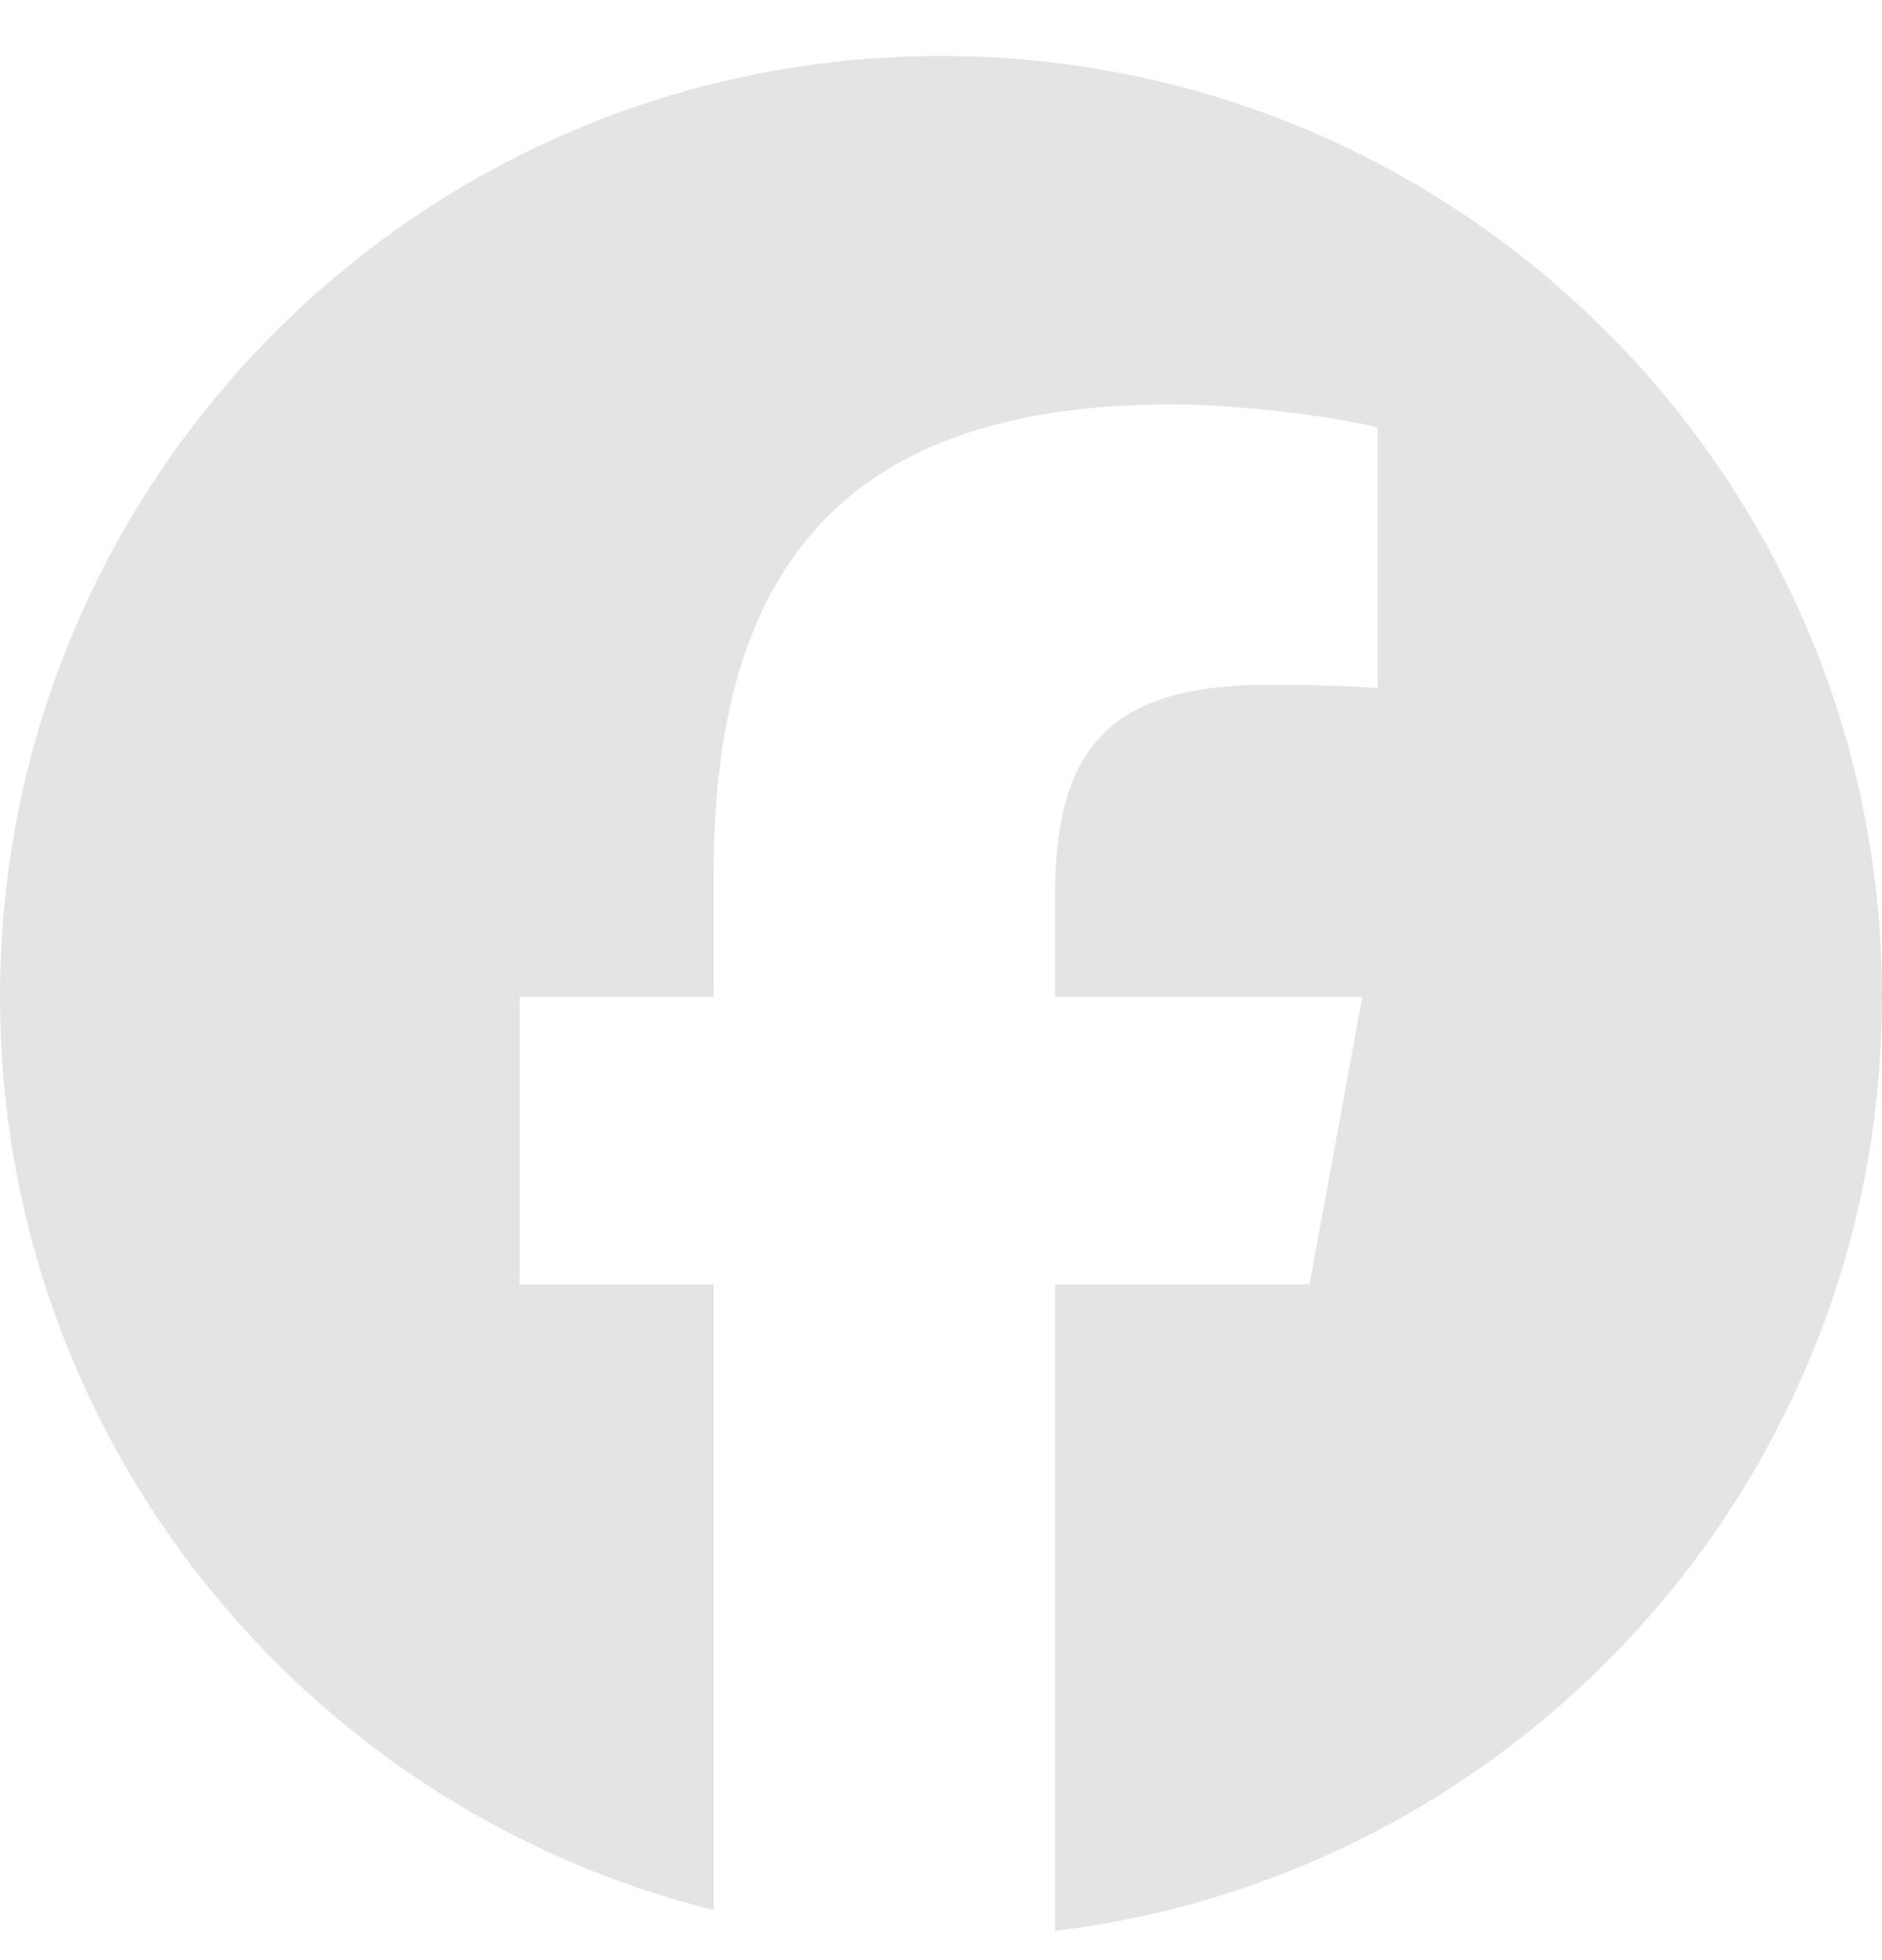 <svg width="24" height="25" viewBox="0 0 24 25" fill="none" xmlns="http://www.w3.org/2000/svg">
<path d="M12 0.714C18.627 0.714 24 6.087 24 12.714C24 18.85 19.395 23.909 13.454 24.627V16.381L16.7 16.381L17.373 12.714H13.454V11.417C13.454 10.448 13.644 9.778 14.08 9.349C14.516 8.921 15.198 8.734 16.182 8.734C16.431 8.734 16.66 8.737 16.863 8.742C17.159 8.749 17.4 8.761 17.568 8.779V5.455C17.501 5.436 17.422 5.418 17.333 5.399C17.132 5.358 16.882 5.318 16.614 5.282C16.052 5.209 15.409 5.157 14.959 5.157C13.142 5.157 11.769 5.545 10.811 6.351C9.654 7.322 9.101 8.901 9.101 11.134V12.714H6.627V16.381H9.101V24.361C3.874 23.064 0 18.342 0 12.714C0 6.087 5.373 0.714 12 0.714Z" fill="#E3E4E5"/>
</svg>
